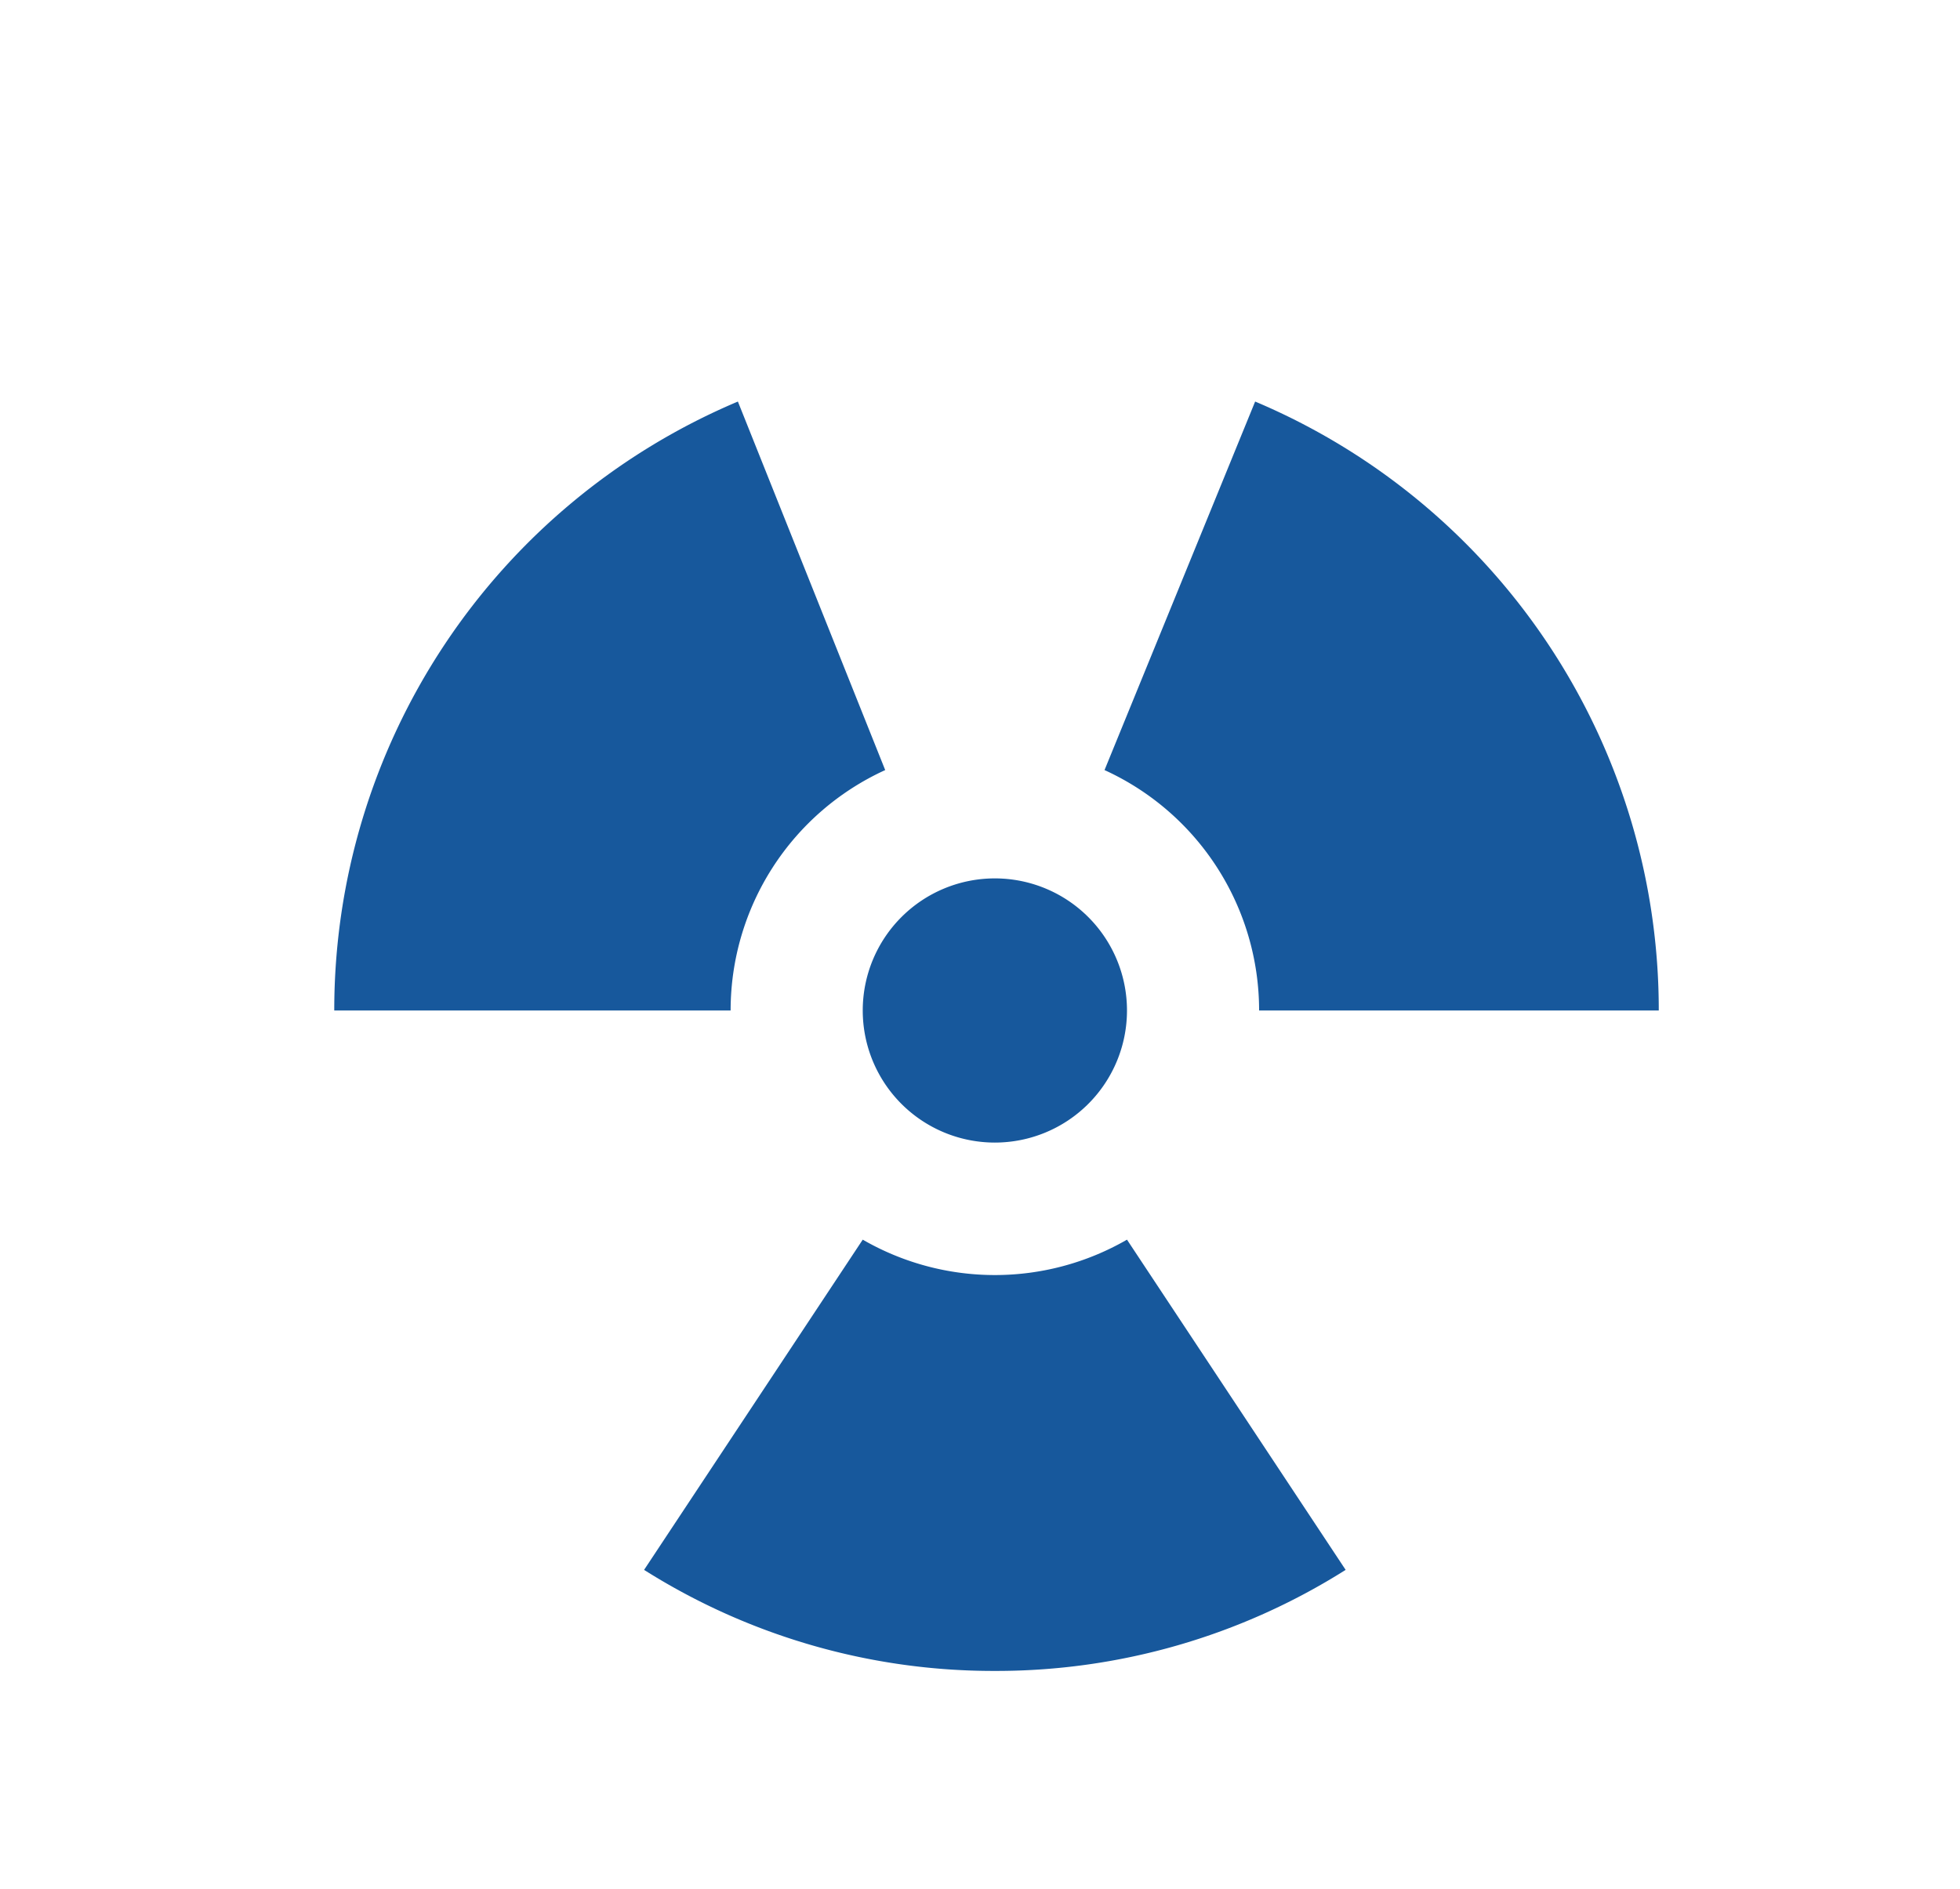<svg id="Capa_1" data-name="Capa 1" xmlns="http://www.w3.org/2000/svg" viewBox="0 0 29.67 28.6"><defs><style>.cls-1{fill:#17589c;}</style></defs><path class="cls-1" d="M15.06,13.3a2,2,0,0,1,0,4,2,2,0,1,1,0-4Zm0,12a9.9,9.9,0,0,1-5.31-1.53l3.31-5a4,4,0,0,0,4,0l3.31,5A9.9,9.9,0,0,1,15.06,25.3Zm-10-10a10,10,0,0,1,6.11-9.22l2.23,5.58a4,4,0,0,0-2.34,3.64Zm14,0a4,4,0,0,0-2.34-3.64L19,6.08a10,10,0,0,1,6.11,9.22Z"/></svg>